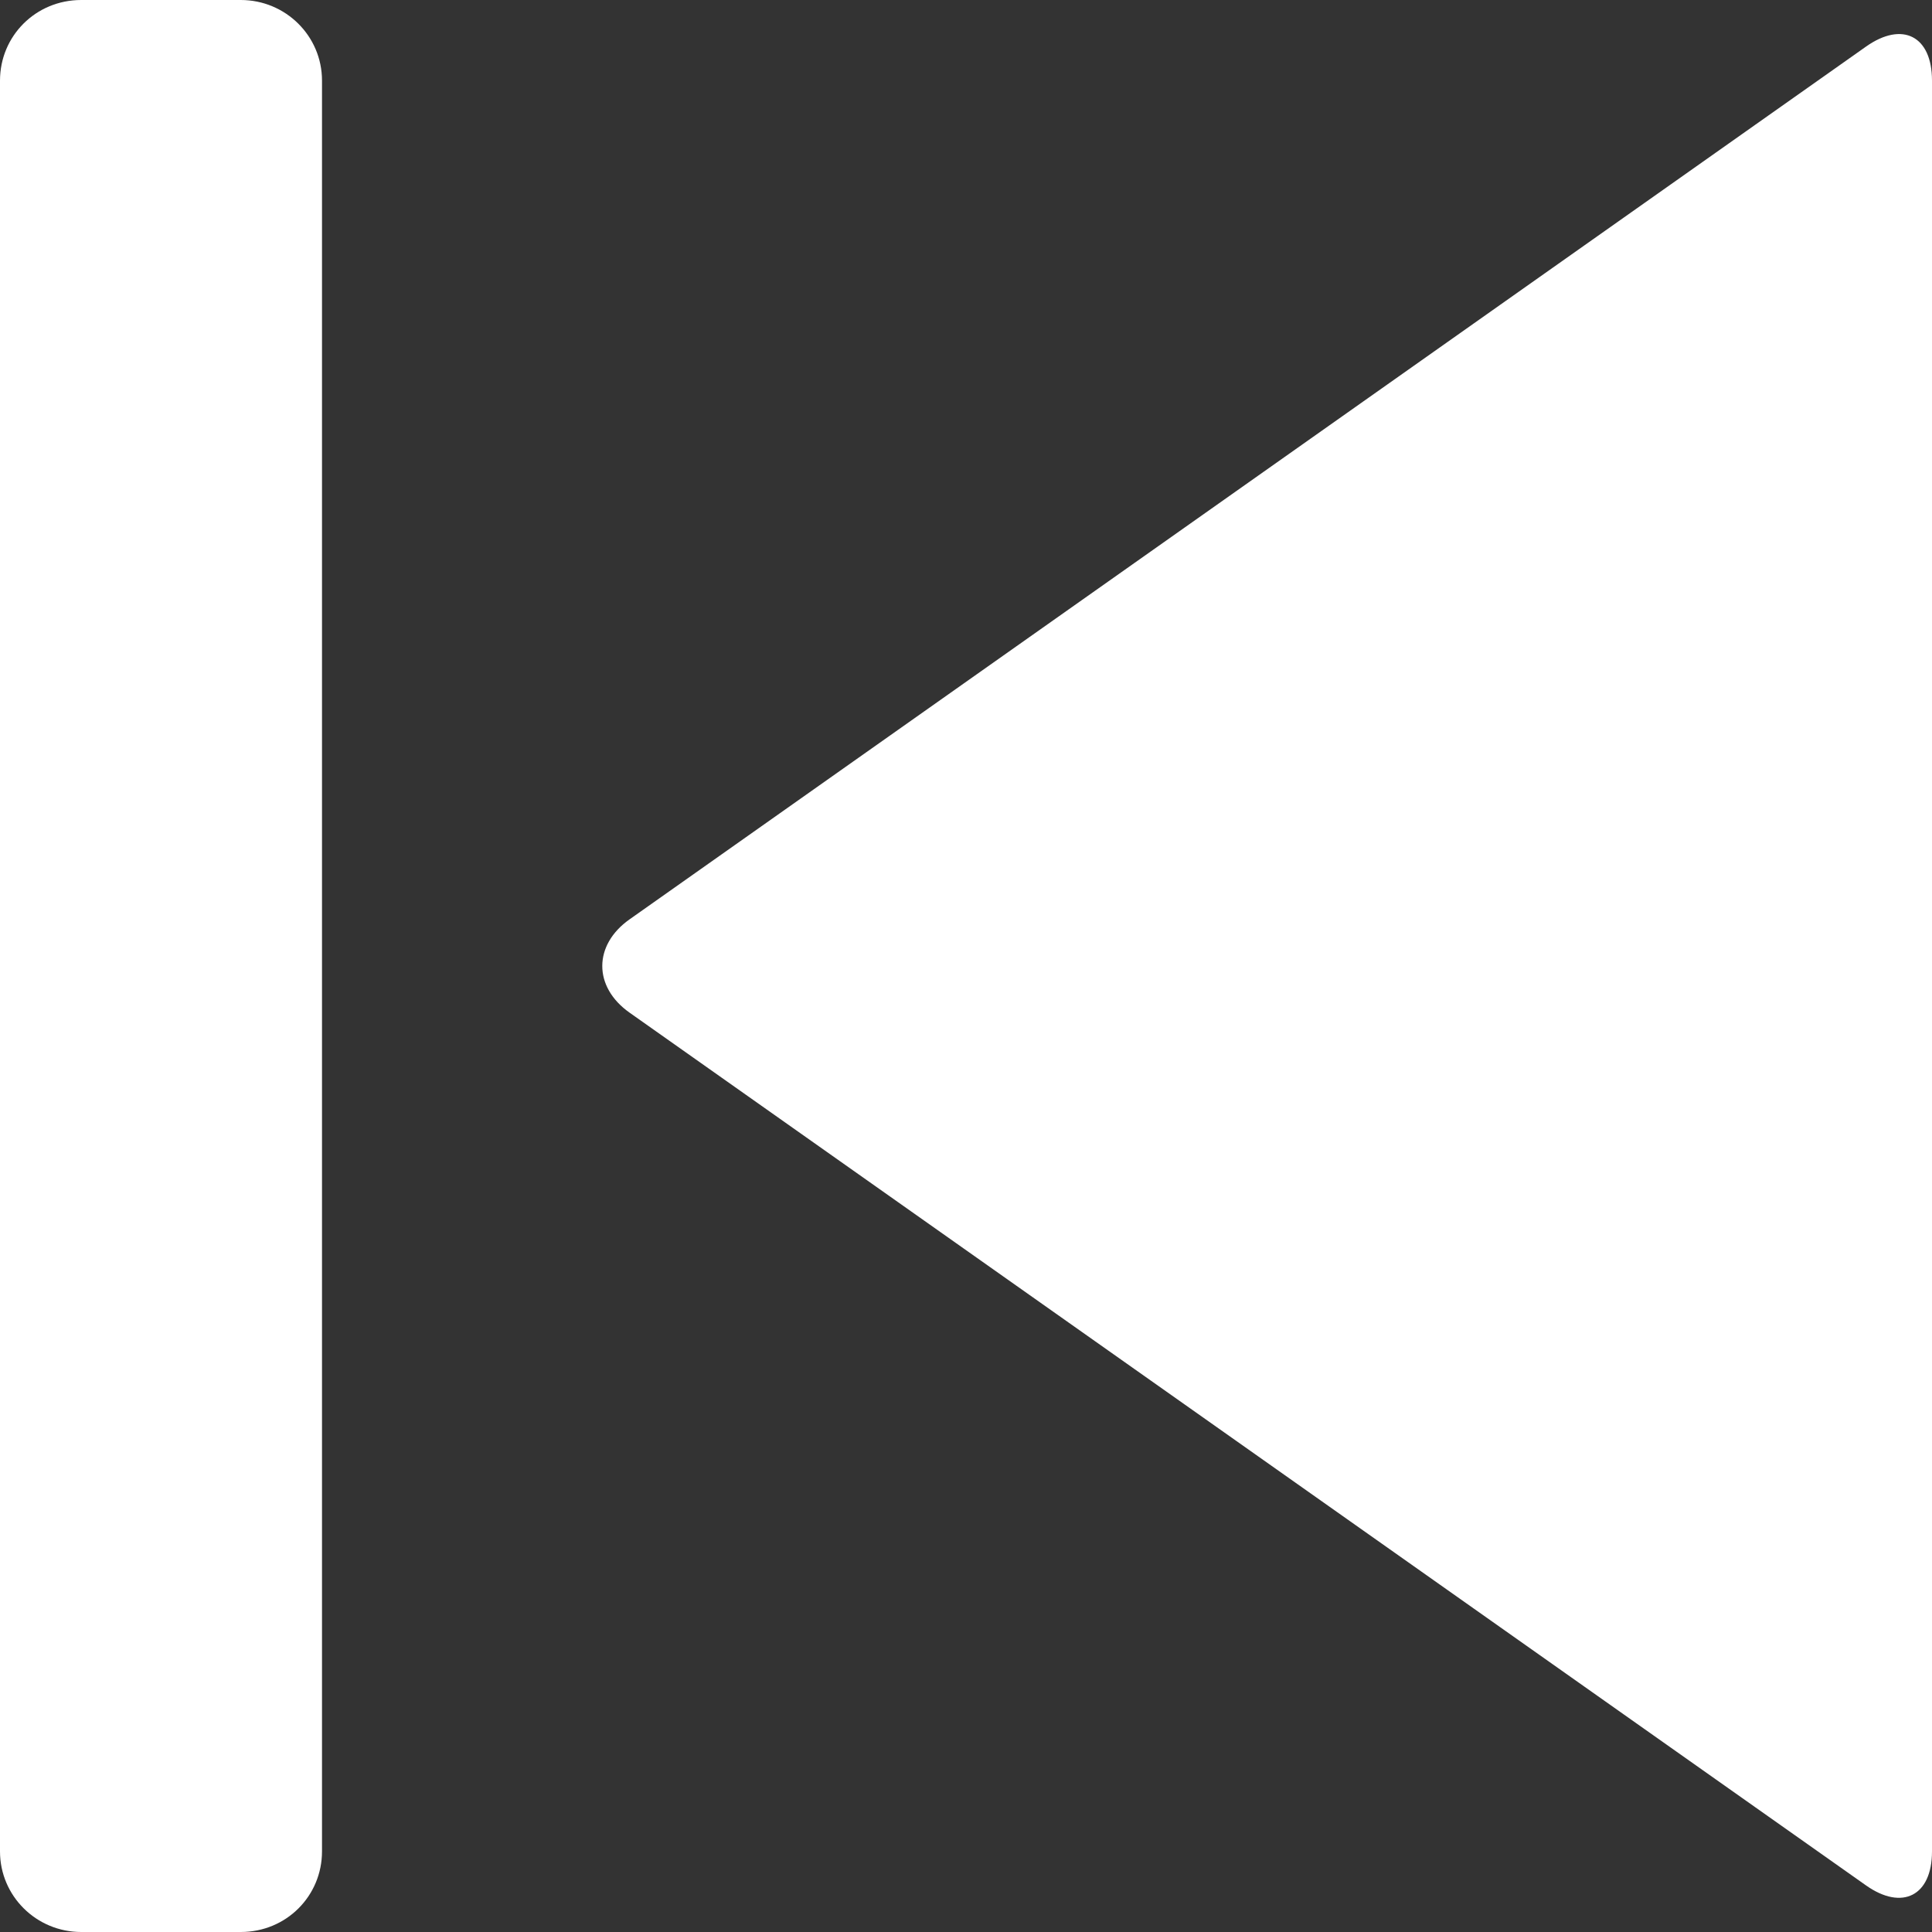 <?xml version="1.0" encoding="UTF-8" standalone="no"?>
<svg width="24px" height="24px" viewBox="0 0 24 24" version="1.1" xmlns="http://www.w3.org/2000/svg" xmlns:xlink="http://www.w3.org/1999/xlink">
    <rect x="0" y="0" width="24" height="24" fill="#333333" stroke="none"/>
    <!-- Generator: Sketch 43.2 (39069) - http://www.bohemiancoding.com/sketch -->
    <title>Last_song</title>
    <desc>Created with Sketch.</desc>
    <defs></defs>
    <g id="Page-1" stroke="none" stroke-width="1" fill="none" fill-rule="evenodd">
        <g id="Desktop_Remixmonsta" transform="translate(-1093, -932)" fill="#FFFFFF">
            <g id="Music_Player" transform="translate(-1, 901)">
                <path d="M1114,53.999 C1114,54.552 1114.443,55 1115.009,55 L1116.991,55 C1117.548,55 1118,54.553 1118,53.999 L1118,32.001 C1118,31.448 1117.557,31 1116.991,31 L1115.009,31 C1114.452,31 1114,31.447 1114,32.001 L1114,53.999 Z M1094.82,31.579 C1094.367,31.259 1094,31.447 1094,32.001 L1094,53.999 C1094,54.552 1094.371,54.738 1094.82,54.421 L1110.18,43.579 C1110.633,43.259 1110.629,42.738 1110.18,42.421 L1094.82,31.579 Z" id="Last_song" transform="translate(1106, 43) scale(-1, 1) translate(-1106, -43) "></path>
            </g>
        </g>
    </g>
</svg>